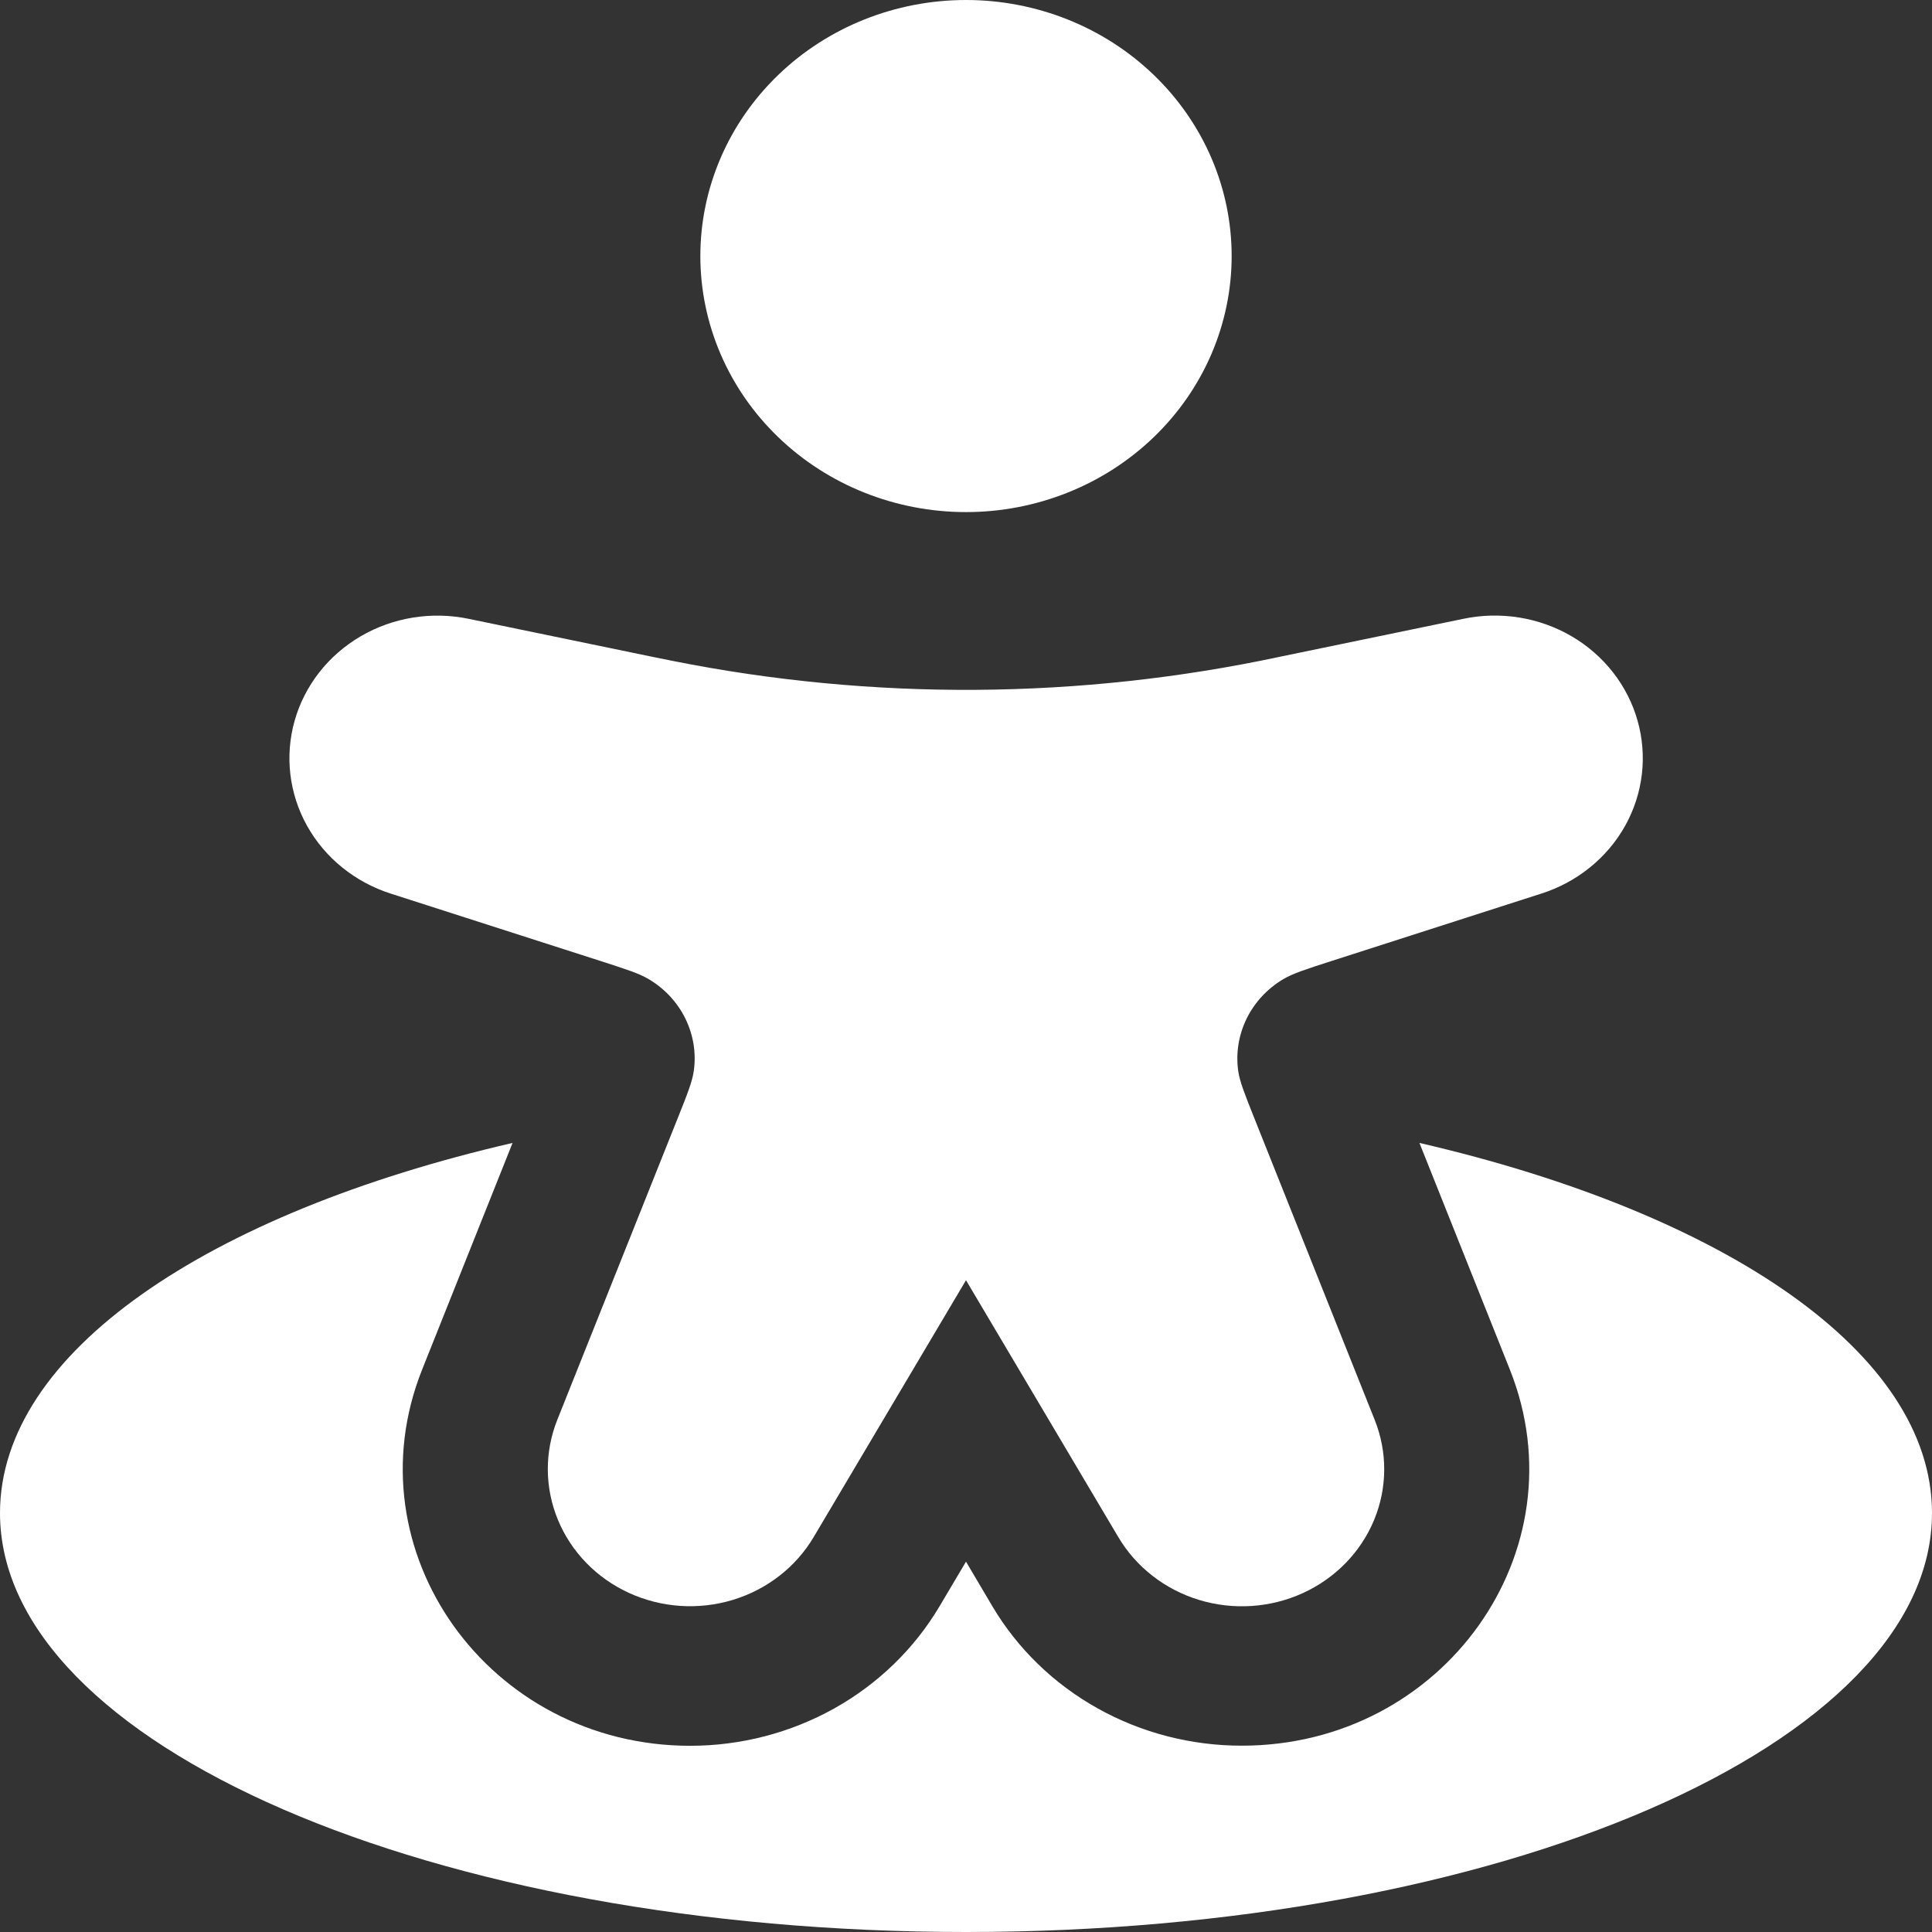 <svg width="50" height="50" viewBox="0 0 50 50" fill="none" xmlns="http://www.w3.org/2000/svg">
<rect x="0" y="0" width="50" height="50" fill="#333333" stroke="none"/>
<path fill-rule="evenodd" clip-rule="evenodd" d="M18.125 6.626C18.125 4.869 18.849 3.184 20.139 1.941C21.428 0.698 23.177 0 25 0C26.823 0 28.572 0.698 29.861 1.941C31.151 3.184 31.875 4.869 31.875 6.626C31.875 8.384 31.151 10.069 29.861 11.312C28.572 12.555 26.823 13.253 25 13.253C23.177 13.253 21.428 12.555 20.139 11.312C18.849 10.069 18.125 8.384 18.125 6.626Z" fill="white"/>
<path d="M15.558 24.876L10.12 23.129C9.189 22.833 8.411 22.204 7.946 21.371C7.482 20.538 7.367 19.565 7.625 18.652C7.883 17.74 8.495 16.958 9.333 16.468C10.172 15.977 11.174 15.816 12.133 16.016L16.878 16.997L17.403 17.103C22.592 18.139 27.95 18.102 33.123 16.997L37.865 16.016C38.825 15.814 39.828 15.974 40.669 16.464C41.509 16.954 42.122 17.737 42.38 18.65C42.639 19.563 42.524 20.537 42.059 21.371C41.593 22.204 40.813 22.834 39.88 23.129L34.443 24.876C33.785 25.088 33.458 25.194 33.21 25.341C32.798 25.586 32.469 25.941 32.262 26.363C32.056 26.785 31.98 27.255 32.045 27.717C32.085 27.994 32.21 28.305 32.458 28.929L35.575 36.741C35.911 37.577 35.906 38.504 35.562 39.336C35.218 40.168 34.56 40.844 33.72 41.228C32.881 41.612 31.921 41.676 31.035 41.407C30.148 41.138 29.4 40.556 28.94 39.777L25 33.132L21.06 39.775C20.601 40.553 19.852 41.136 18.966 41.405C18.079 41.674 17.12 41.61 16.28 41.226C15.441 40.842 14.783 40.166 14.439 39.333C14.095 38.501 14.09 37.574 14.425 36.739L17.543 28.929C17.793 28.305 17.915 27.994 17.955 27.717C18.021 27.255 17.945 26.785 17.738 26.363C17.532 25.941 17.202 25.586 16.79 25.341C16.543 25.194 16.215 25.088 15.558 24.876Z" fill="white"/>
<path d="M25 50C38.807 50 50 45.145 50 39.157C50 35.008 44.625 31.403 36.735 29.579L39.075 35.444C40.947 40.138 37.355 45.178 32.138 45.178C30.827 45.179 29.54 44.846 28.406 44.212C27.273 43.579 26.333 42.668 25.683 41.571L25 40.415L24.315 41.571C23.665 42.667 22.726 43.578 21.594 44.212C20.461 44.846 19.175 45.18 17.865 45.181C12.648 45.181 9.053 40.138 10.925 35.444L13.265 29.579C5.372 31.403 0 35.008 0 39.157C0 45.145 11.193 50 25 50Z" fill="white"/>
</svg>
